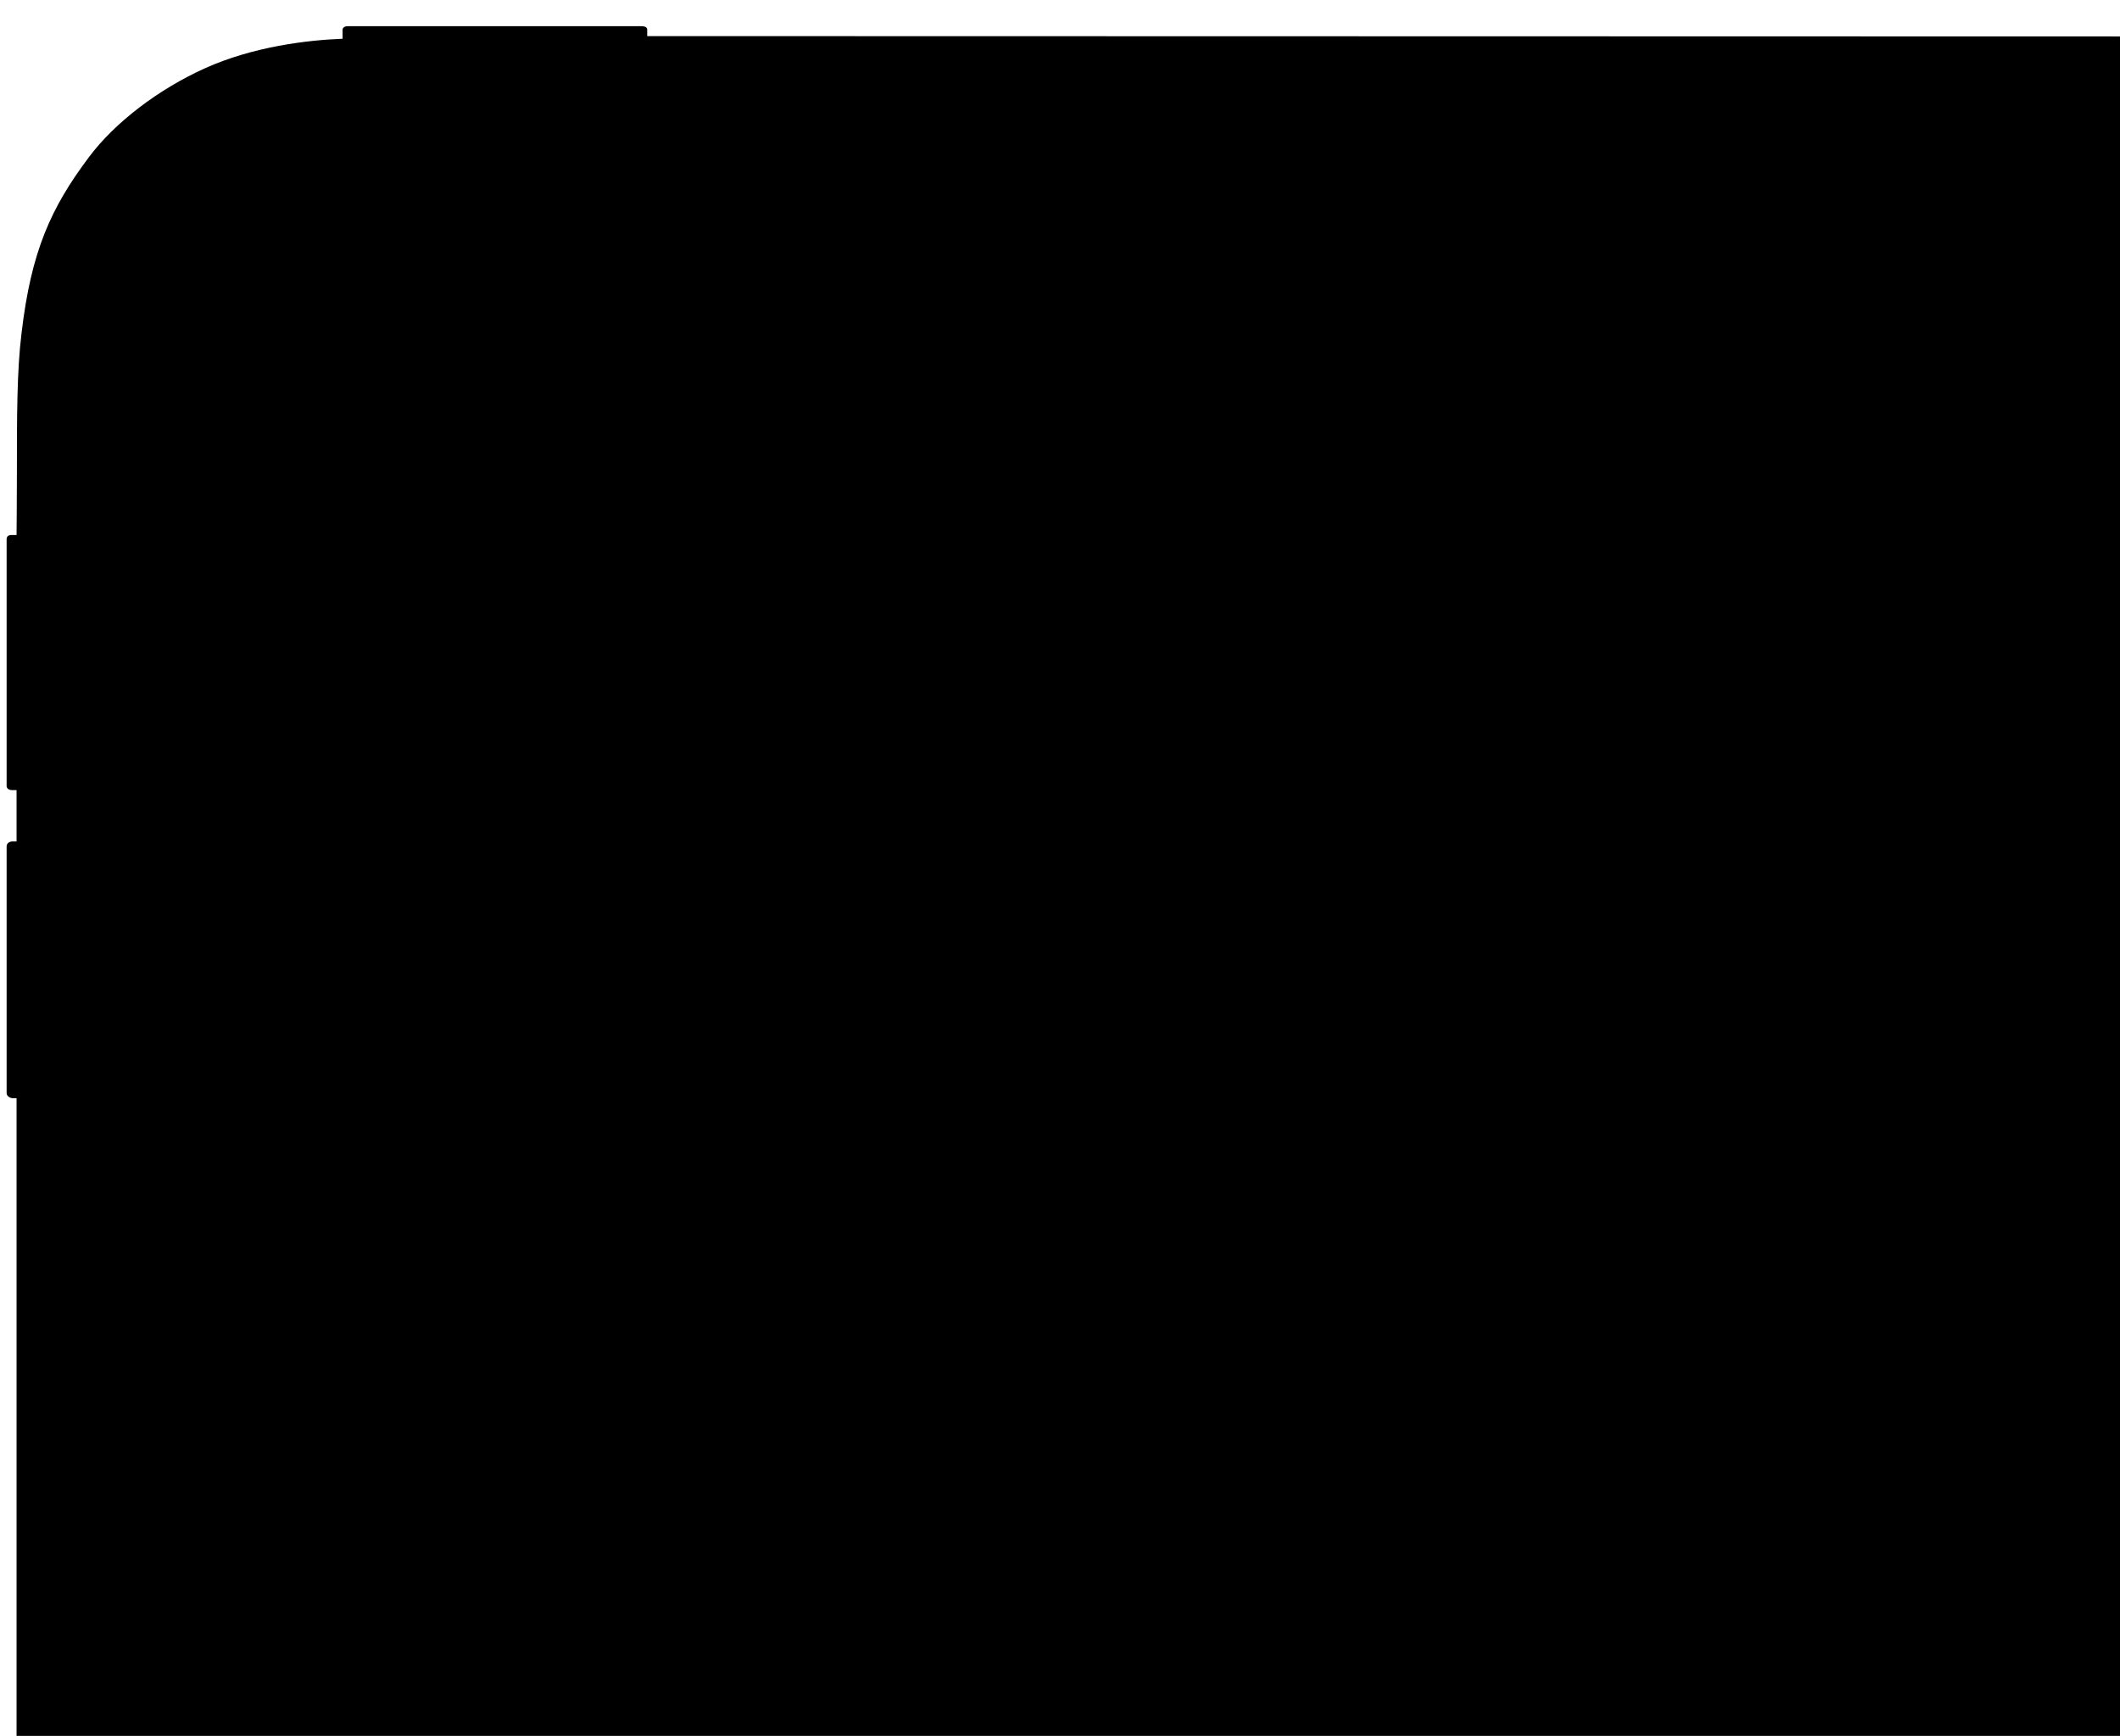<?xml version="1.0" encoding="utf-8"?>
<!-- Generator: Adobe Illustrator 23.1.1, SVG Export Plug-In . SVG Version: 6.00 Build 0)  -->
<svg version="1.1" id="Layer_1" xmlns="http://www.w3.org/2000/svg" xmlns:xlink="http://www.w3.org/1999/xlink" x="0px" y="0px"
	 viewBox="0 0 640 524" style="enable-background:new 0 0 640 524;" xml:space="preserve">
<style type="text/css">
	.st0{fill-rule:evenodd;clip-rule:evenodd;}
	.st1{fill:none;}
</style>
<path class="st0" d="M26.8,47.5C34.6,37,47.9,26.9,61.9,20.6c14.4-6.5,30.8-8.5,41.5-8.9l0,0v-0.1V8.9c0,0,0.1-1,1.6-1h88.6
	c2,0,1.8,1.1,1.8,1.1v1.9L640,11v513H5V331.5H3.7c0,0-1.7-0.2-1.7-1.6v-74.4c0-1.4,1.6-1.5,1.6-1.5H5v-15.5H3.7c0,0-1.7,0.1-1.7-1.3
	v-74.5c0-1.3,1.5-1.2,1.5-1.2H5c0,0,0.1-10.8,0.1-18.1c0-17.7,0-31.5,1.4-42.8C9.4,75.8,15.4,62.7,26.8,47.5z"/>
<rect class="st1" width="640" height="524"/>
</svg>
